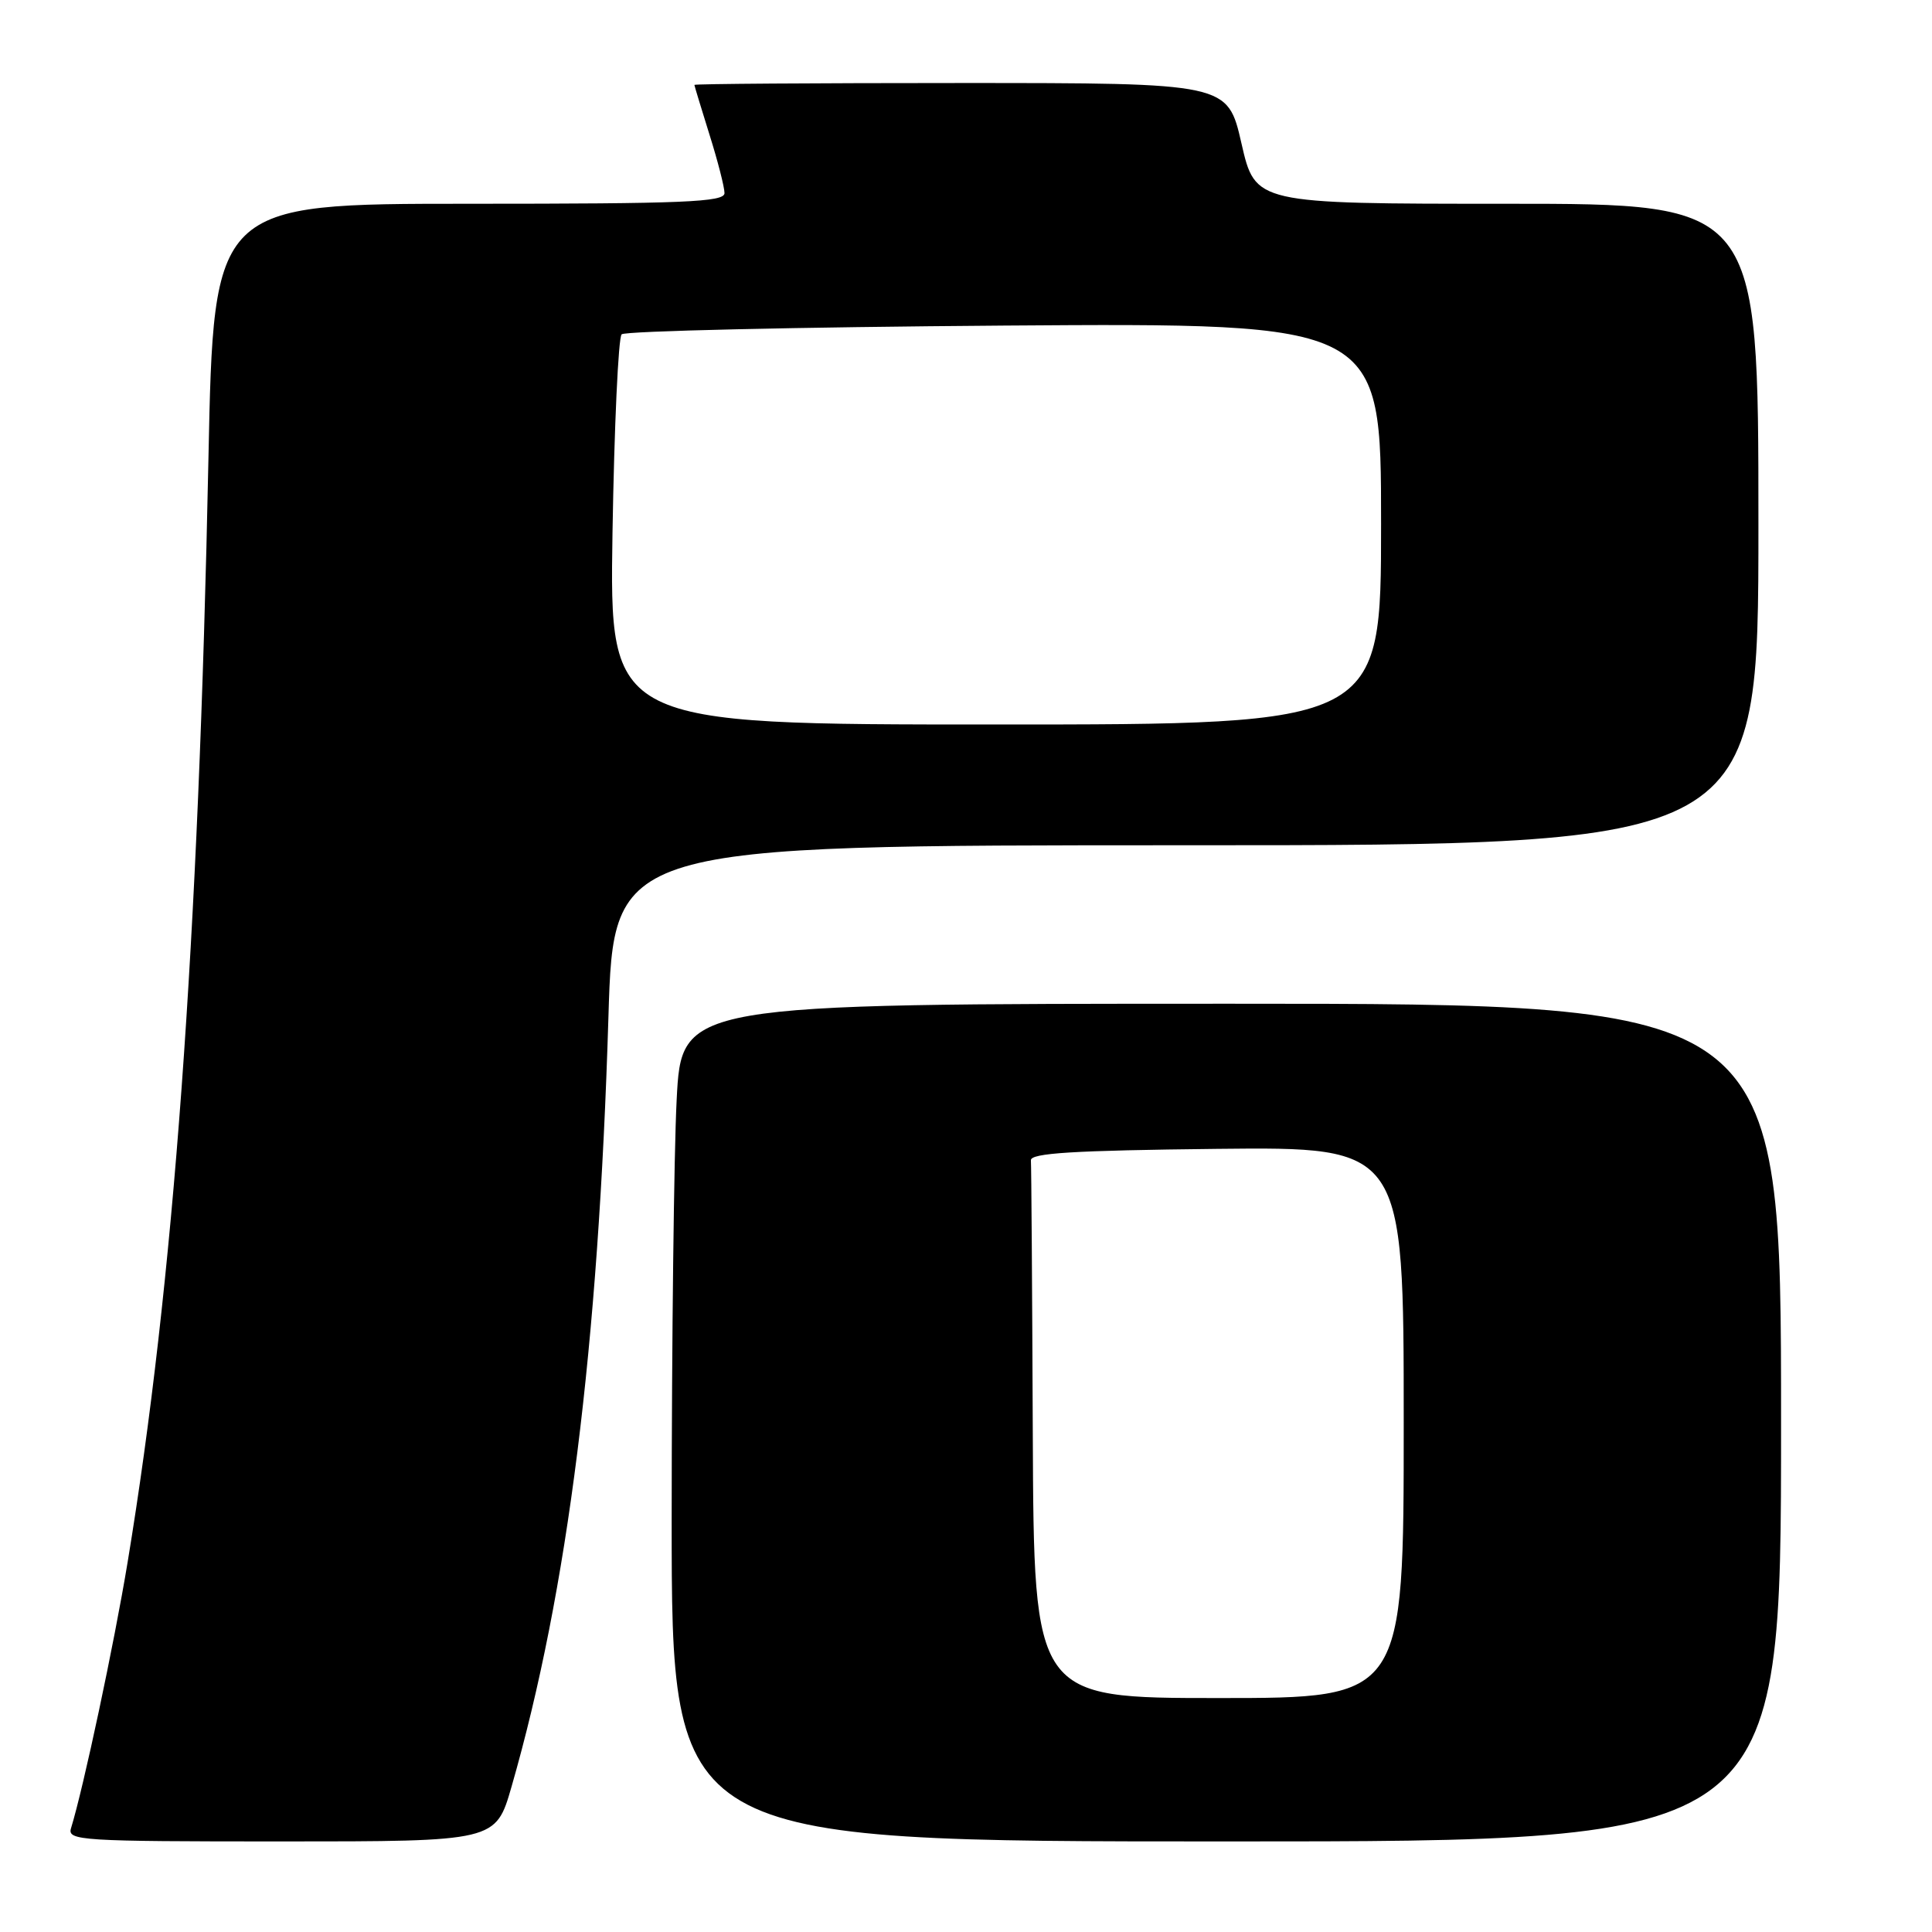 <?xml version="1.0" encoding="UTF-8" standalone="no"?>
<!DOCTYPE svg PUBLIC "-//W3C//DTD SVG 1.1//EN" "http://www.w3.org/Graphics/SVG/1.1/DTD/svg11.dtd" >
<svg xmlns="http://www.w3.org/2000/svg" xmlns:xlink="http://www.w3.org/1999/xlink" version="1.1" viewBox="0 0 256 256">
 <g >
 <path fill="currentColor"
d=" M 67.78 236.75 C 75.23 210.85 79.30 178.49 80.62 134.75 C 81.31 112.00 81.31 112.00 157.16 112.00 C 233.00 112.00 233.00 112.00 233.00 69.50 C 233.00 27.00 233.00 27.00 199.66 27.00 C 166.33 27.00 166.33 27.00 164.50 19.00 C 162.67 11.00 162.67 11.00 127.34 11.00 C 107.90 11.00 92.01 11.11 92.01 11.25 C 92.02 11.39 92.92 14.35 94.01 17.84 C 95.11 21.33 96.00 24.81 96.00 25.59 C 96.00 26.78 90.62 27.00 62.16 27.00 C 28.31 27.00 28.31 27.00 27.62 60.75 C 26.31 125.04 23.02 169.97 16.91 207.00 C 15.12 217.85 11.06 236.91 9.41 242.25 C 8.90 243.89 10.68 244.00 37.28 244.00 C 65.69 244.00 65.69 244.00 67.78 236.75 Z  M 236.00 188.50 C 236.00 133.00 236.00 133.00 163.15 133.00 C 90.31 133.00 90.31 133.00 89.66 145.75 C 89.30 152.76 89.01 177.74 89.00 201.25 C 89.00 244.00 89.00 244.00 162.50 244.00 C 236.00 244.00 236.00 244.00 236.00 188.50 Z  M 81.16 70.55 C 81.39 56.55 81.93 44.74 82.37 44.30 C 82.81 43.86 105.63 43.34 133.08 43.14 C 183.00 42.79 183.00 42.79 183.00 69.39 C 183.00 96.00 183.00 96.00 131.88 96.00 C 80.76 96.00 80.76 96.00 81.16 70.55 Z  M 136.85 190.00 C 136.77 170.75 136.66 154.44 136.60 153.75 C 136.52 152.79 142.19 152.44 161.25 152.23 C 186.00 151.97 186.00 151.97 186.00 188.48 C 186.00 225.00 186.00 225.00 161.50 225.00 C 137.00 225.00 137.00 225.00 136.85 190.00 Z "/>
</g>
</svg>